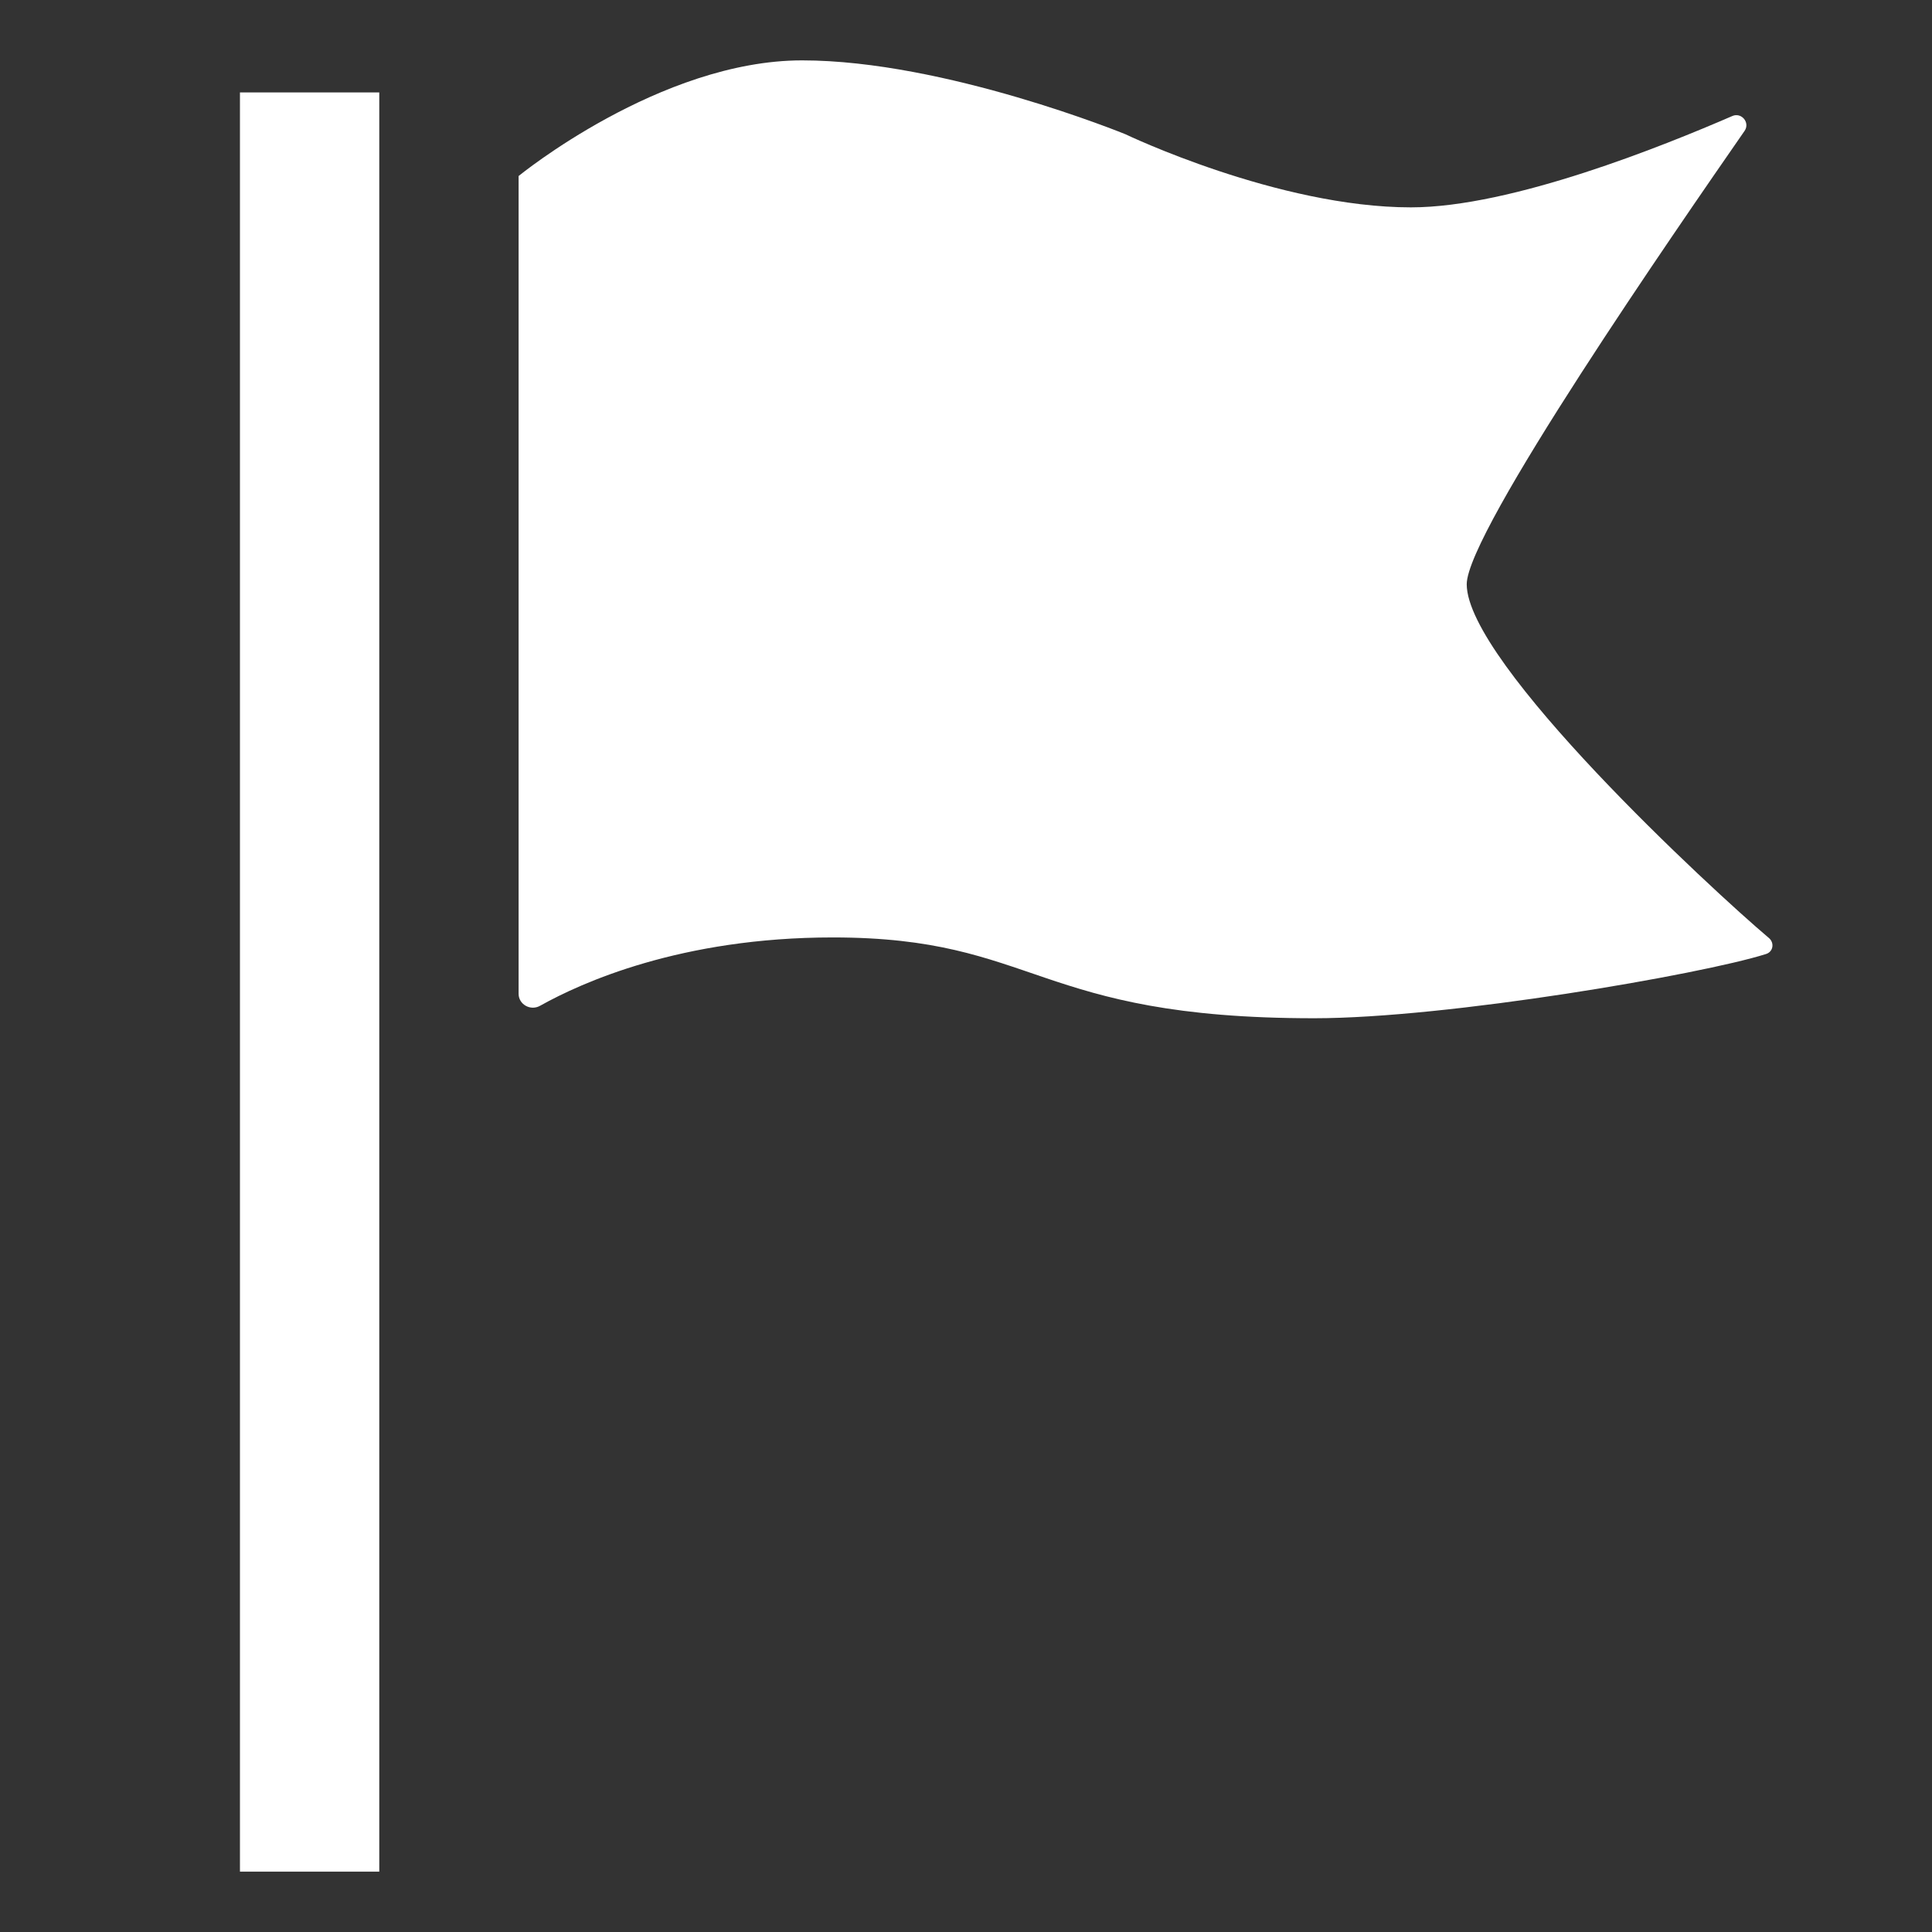 <?xml version="1.0" standalone="no"?><!DOCTYPE svg PUBLIC "-//W3C//DTD SVG 1.1//EN" "http://www.w3.org/Graphics/SVG/1.1/DTD/svg11.dtd"><svg t="1565028733974" class="icon" viewBox="0 0 1024 1024" version="1.1" xmlns="http://www.w3.org/2000/svg" p-id="4579" xmlns:xlink="http://www.w3.org/1999/xlink" width="200" height="200"><rect x="0" y="0" width="1024" height="1024" fill="#333333" stroke="none"/><defs><style type="text/css"></style></defs><path d="M127.179 48.985h73.846V992H127.179zM937.641 497.231c-30.646-25.846-160.246-145.846-160.246-187.569 0-27.692 111.508-188.677 147.323-240.369 2.954-4.431-1.846-9.969-6.646-7.754-35.815 15.508-116.677 48.369-170.215 48.369-70.523 0-151.385-38.769-151.385-38.769S500.841 32 425.149 32C349.826 32 274.872 93.292 274.872 93.292V526.769c0 5.538 6.277 9.231 11.446 6.277 21.785-12.185 74.585-36.185 155.077-36.185 108.554 0 106.708 42.831 255.138 42.831 70.892 0 205.292-23.262 239.262-33.969 4.062-1.108 4.8-5.908 1.846-8.492z" p-id="4580" fill="#ffffff"></path></svg>
